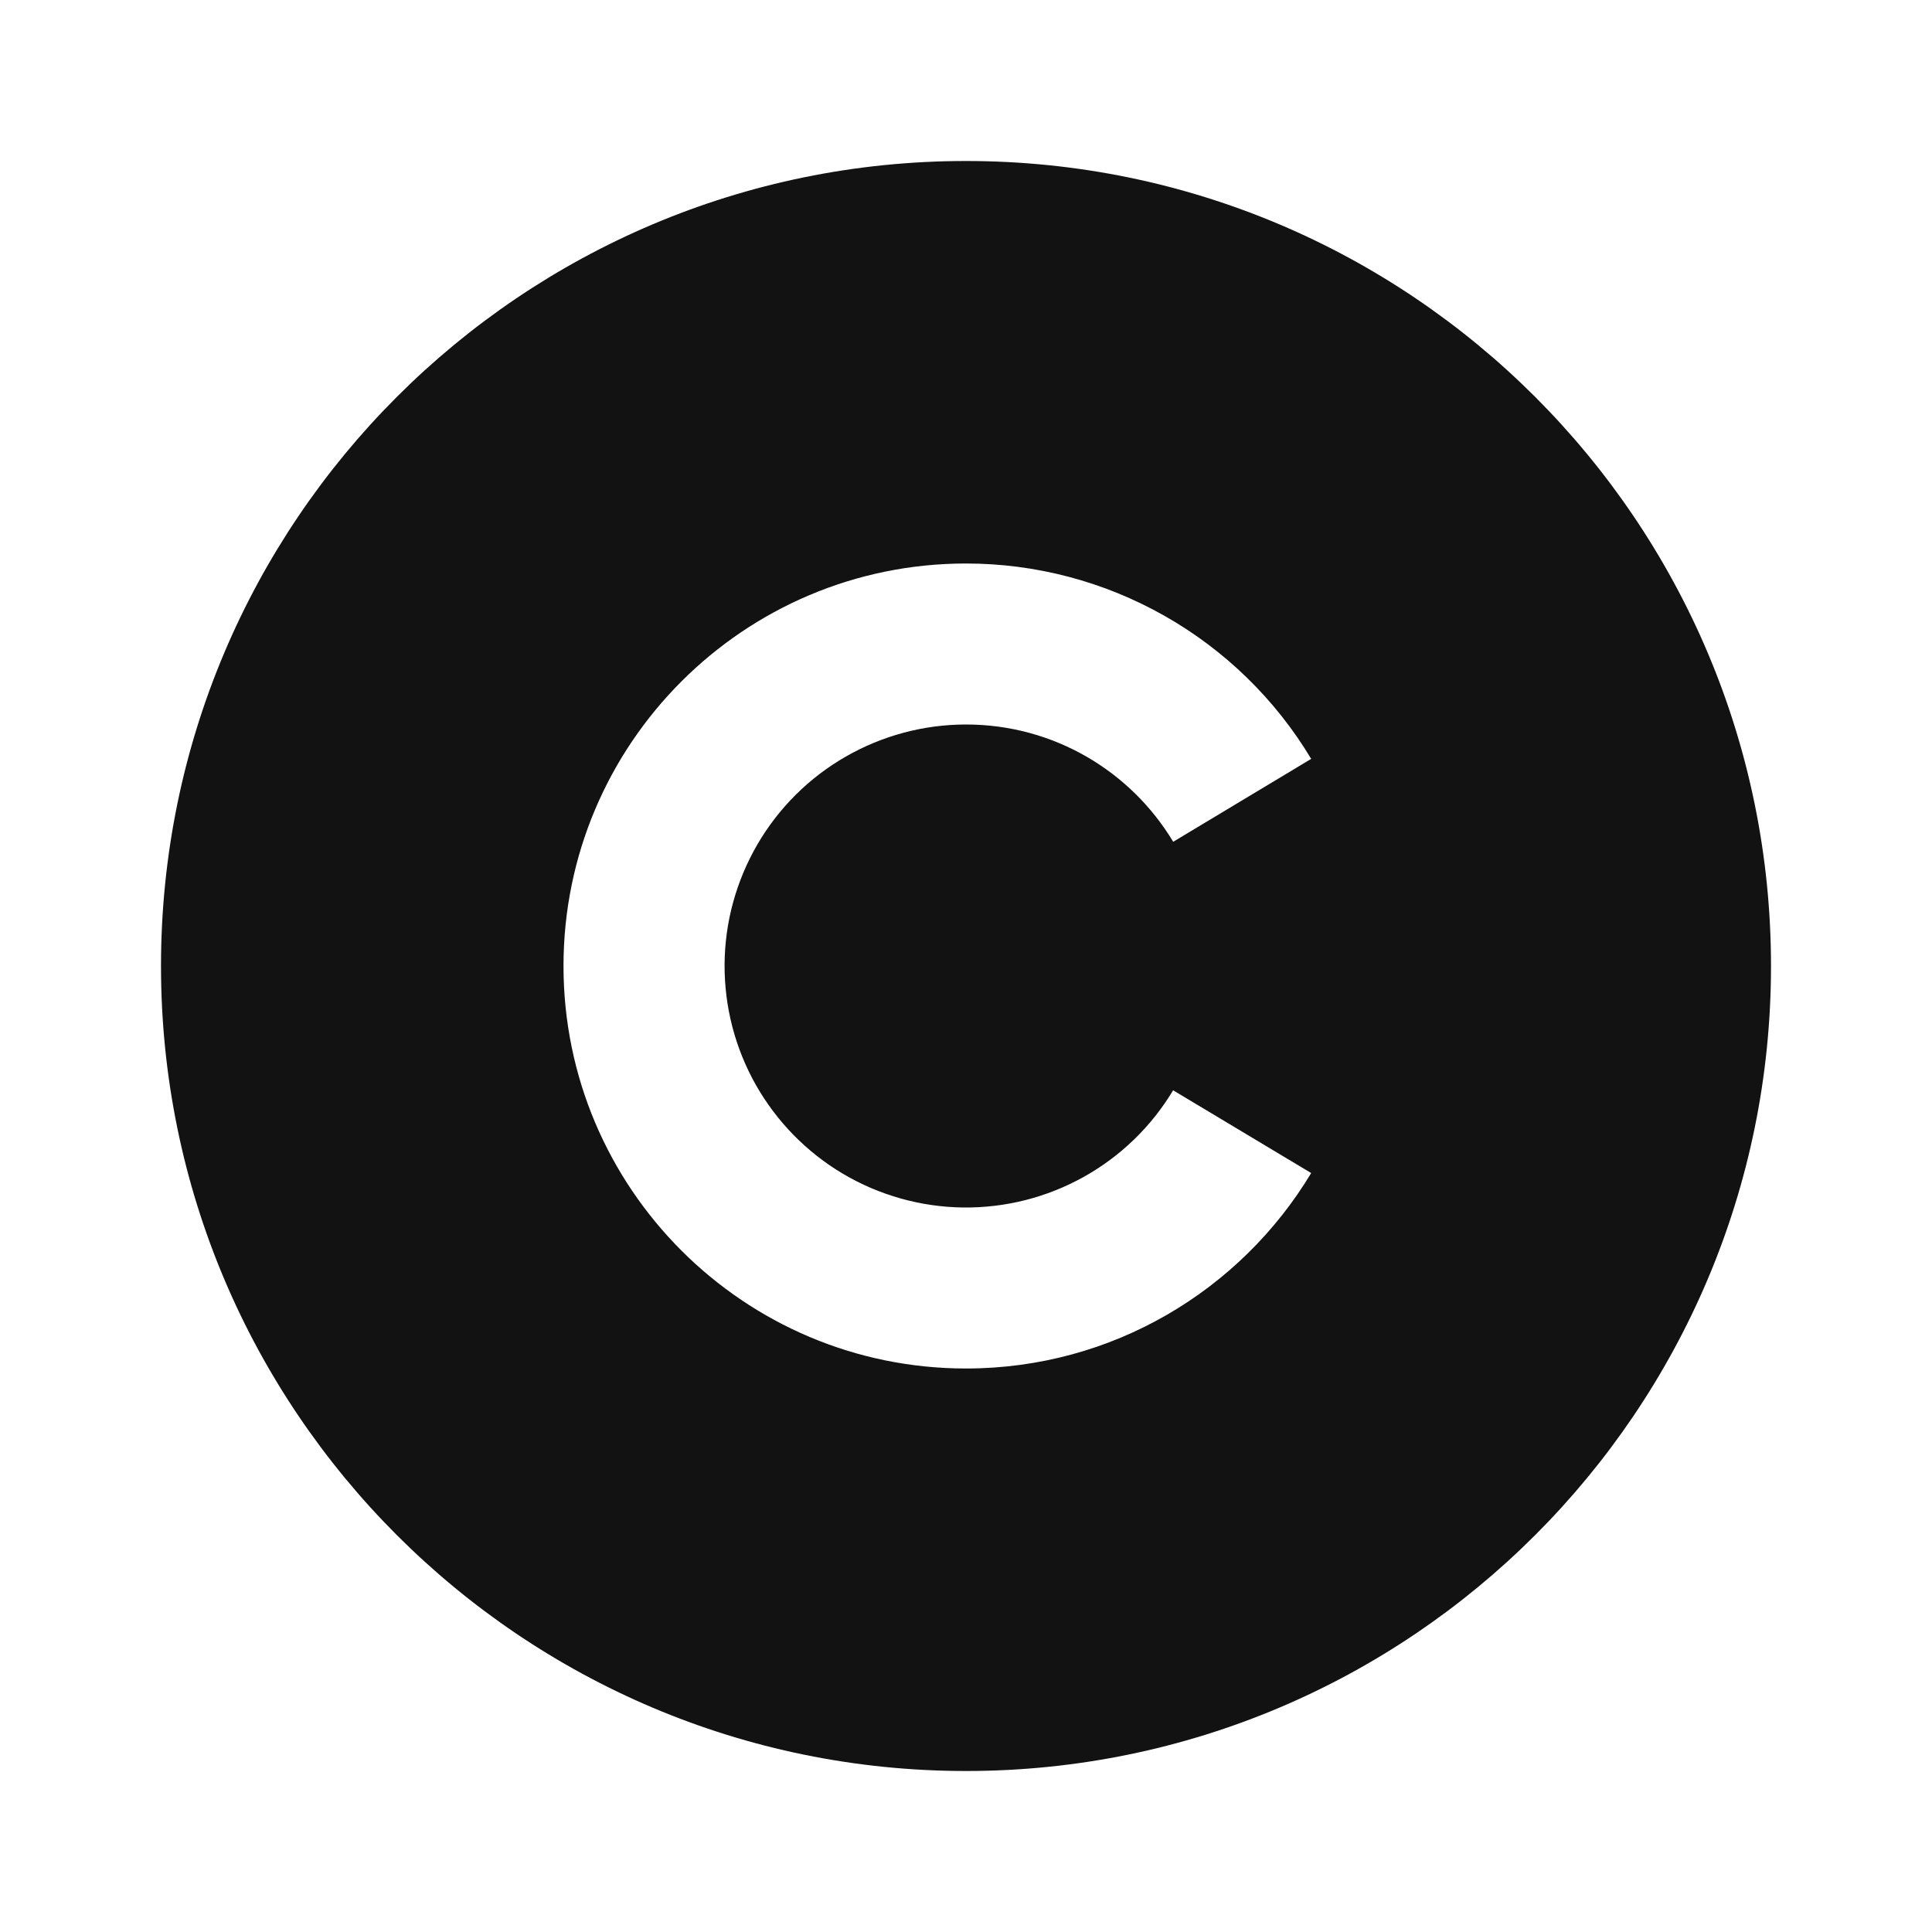 <svg width="24" height="24" viewBox="0 0 24 24" fill="none" xmlns="http://www.w3.org/2000/svg">
<g id="copyright-fill" clip-path="url(#clip0_8_1134)">
<g id="Group">
<path id="Vector" d="M12 2C17.52 2 22 6.48 22 12C22 17.52 17.52 22 12 22C6.48 22 2 17.52 2 12C2 6.48 6.48 2 12 2ZM12 7C9.24 7 7 9.24 7 12C7 14.76 9.24 17 12 17C13.82 17 15.413 16.027 16.288 14.572L14.573 13.544C14.303 13.994 13.92 14.365 13.462 14.62C13.004 14.876 12.487 15.006 11.963 15C11.438 14.993 10.925 14.849 10.473 14.582C10.022 14.315 9.649 13.934 9.39 13.478C9.132 13.022 8.998 12.506 9.001 11.981C9.004 11.457 9.145 10.943 9.409 10.489C9.673 10.036 10.051 9.66 10.506 9.399C10.96 9.138 11.476 9 12 9C13.093 9 14.05 9.584 14.574 10.457L16.288 9.427C15.844 8.687 15.215 8.074 14.464 7.649C13.712 7.223 12.864 7 12 7Z" fill="#121212"/>
</g>
</g>
<defs>
<clipPath id="clip0_8_1134">
<rect width="24" height="24" fill="white"/>
</clipPath>
</defs>
</svg>

